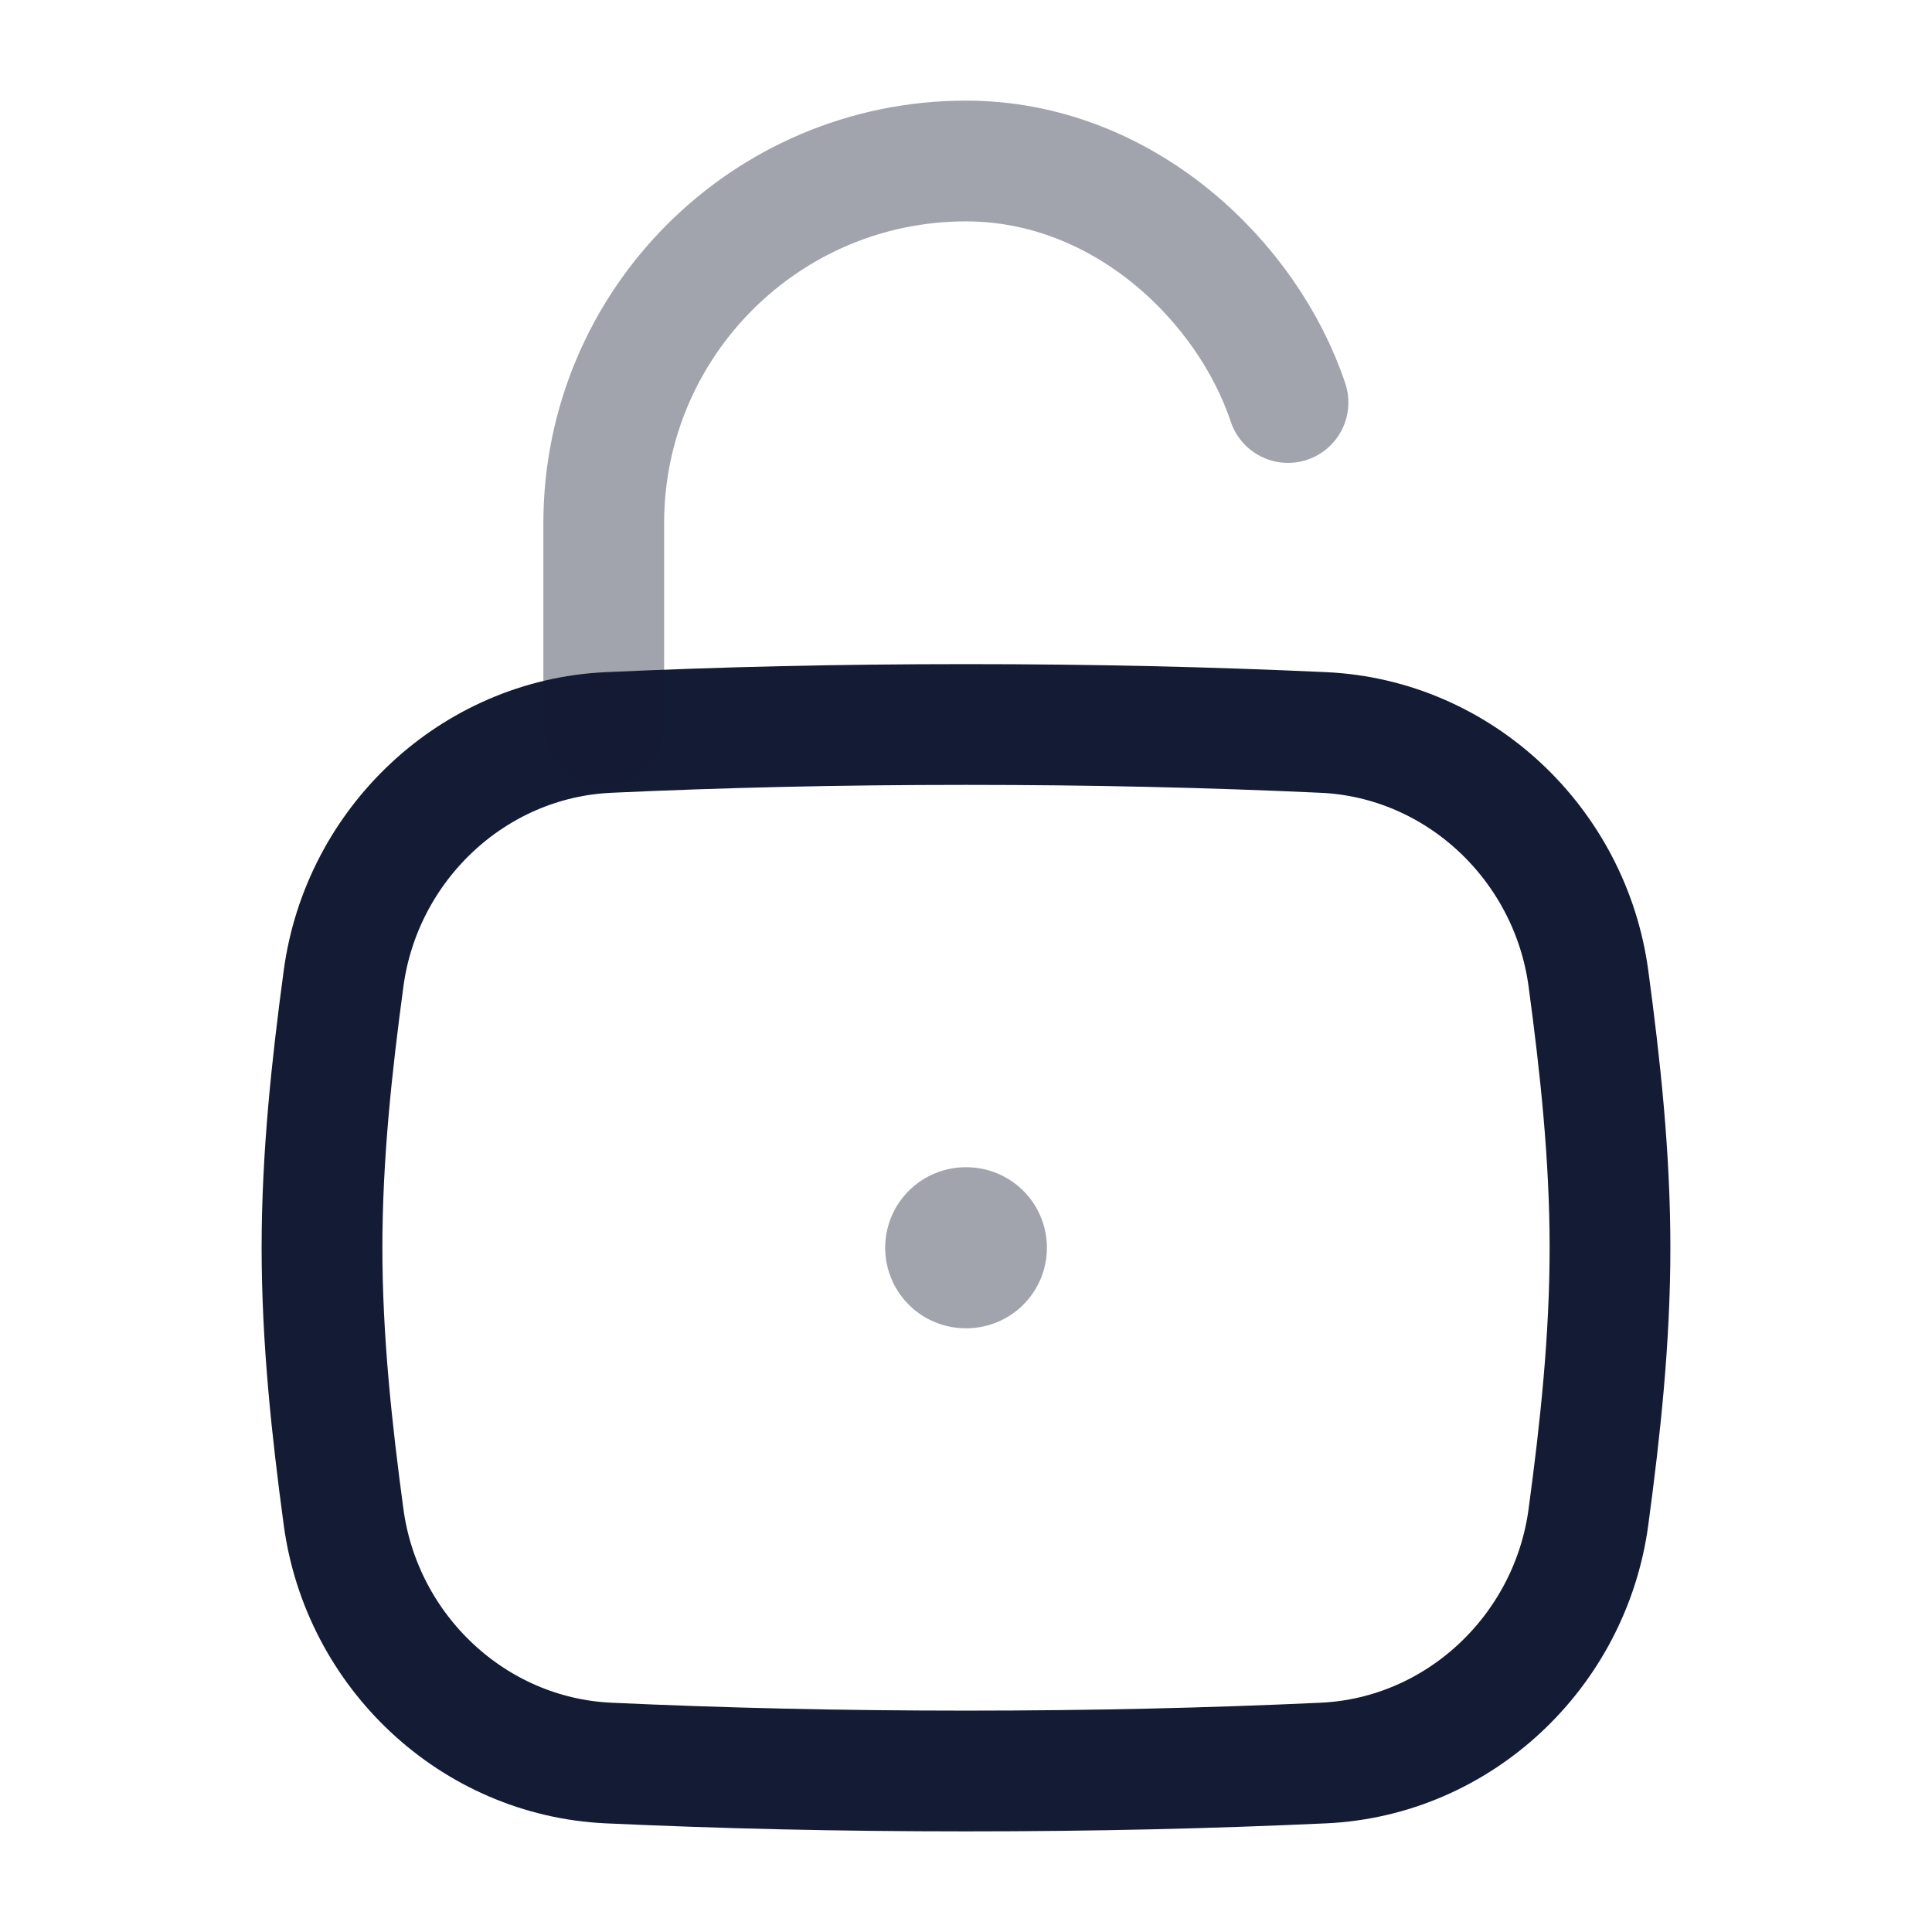 <svg width="24" height="24" viewBox="0 0 24 24" fill="none" xmlns="http://www.w3.org/2000/svg">
<path d="M4.268 18.845C4.493 20.515 5.876 21.823 7.56 21.901C8.976 21.966 10.415 22 12 22C13.585 22 15.024 21.966 16.44 21.901C18.124 21.823 19.507 20.515 19.732 18.845C19.879 17.755 20 16.638 20 15.5C20 14.362 19.879 13.245 19.732 12.155C19.507 10.485 18.124 9.176 16.44 9.099C15.024 9.034 13.585 9 12 9C10.415 9 8.976 9.034 7.56 9.099C5.876 9.176 4.493 10.485 4.268 12.155C4.121 13.245 4 14.362 4 15.5C4 16.638 4.121 17.755 4.268 18.845Z" stroke="#141B34" stroke-width="1.5"/>
<path opacity="0.4" d="M7.5 9V6.5C7.5 4.015 9.515 2 12 2C13.959 2 15.5 3.5 16 5" stroke="#141B34" stroke-width="1.5" stroke-linecap="round" stroke-linejoin="round"/>
<path opacity="0.4" d="M11.996 15.5H12.005" stroke="#141B34" stroke-width="2" stroke-linecap="round" stroke-linejoin="round"/>
</svg>
